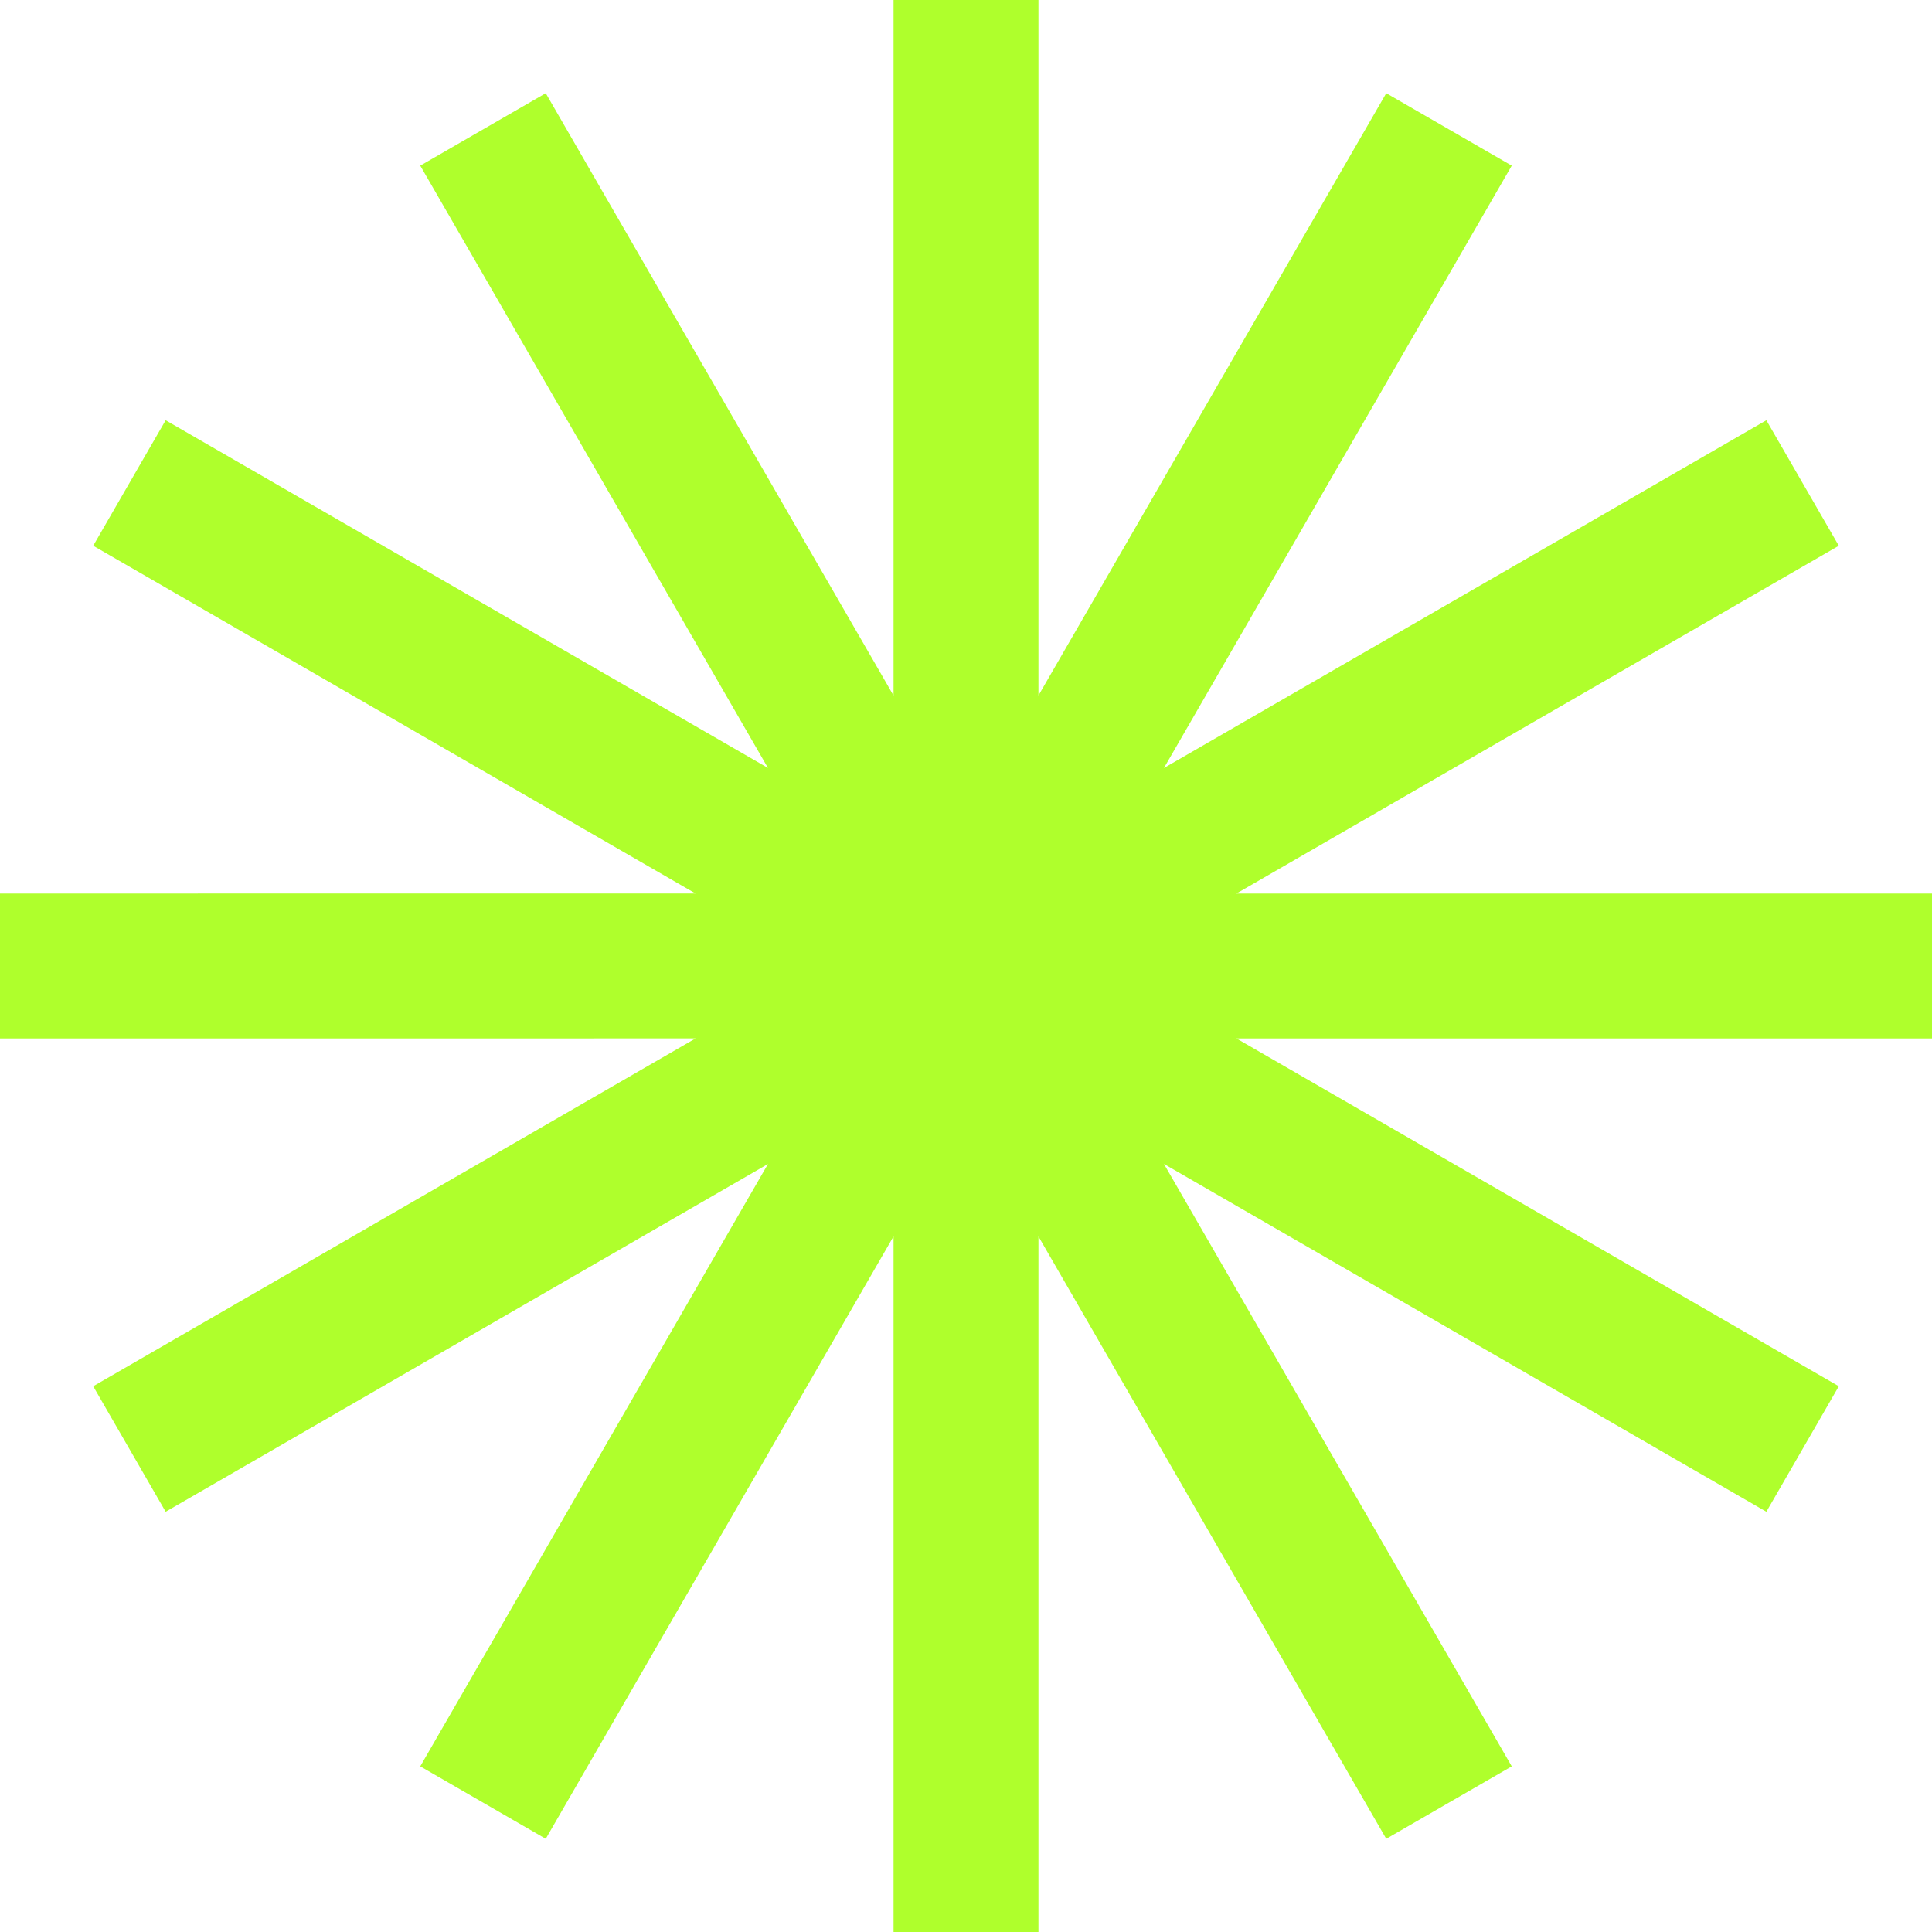 <svg width="256" height="256" viewBox="0 0 256 256" fill="none" xmlns="http://www.w3.org/2000/svg">
<path fill-rule="evenodd" clip-rule="evenodd" d="M137.6 0V92.16L183.686 12.349L200.314 21.949L154.227 101.766L234.051 55.686L243.651 72.314L163.827 118.4H256V137.6H163.834L243.651 183.686L234.051 200.314L154.227 154.227L200.314 234.051L183.686 243.651L137.6 163.834V256H118.4V163.827L72.314 243.651L55.686 234.051L101.76 154.234L21.949 200.314L12.349 183.686L92.166 137.594L0 137.6V118.4L92.16 118.394L12.349 72.314L21.949 55.686L101.76 101.76L55.686 21.949L72.314 12.349L118.4 92.166V0H137.6Z" fill="#AFFF2C"/>
</svg>
